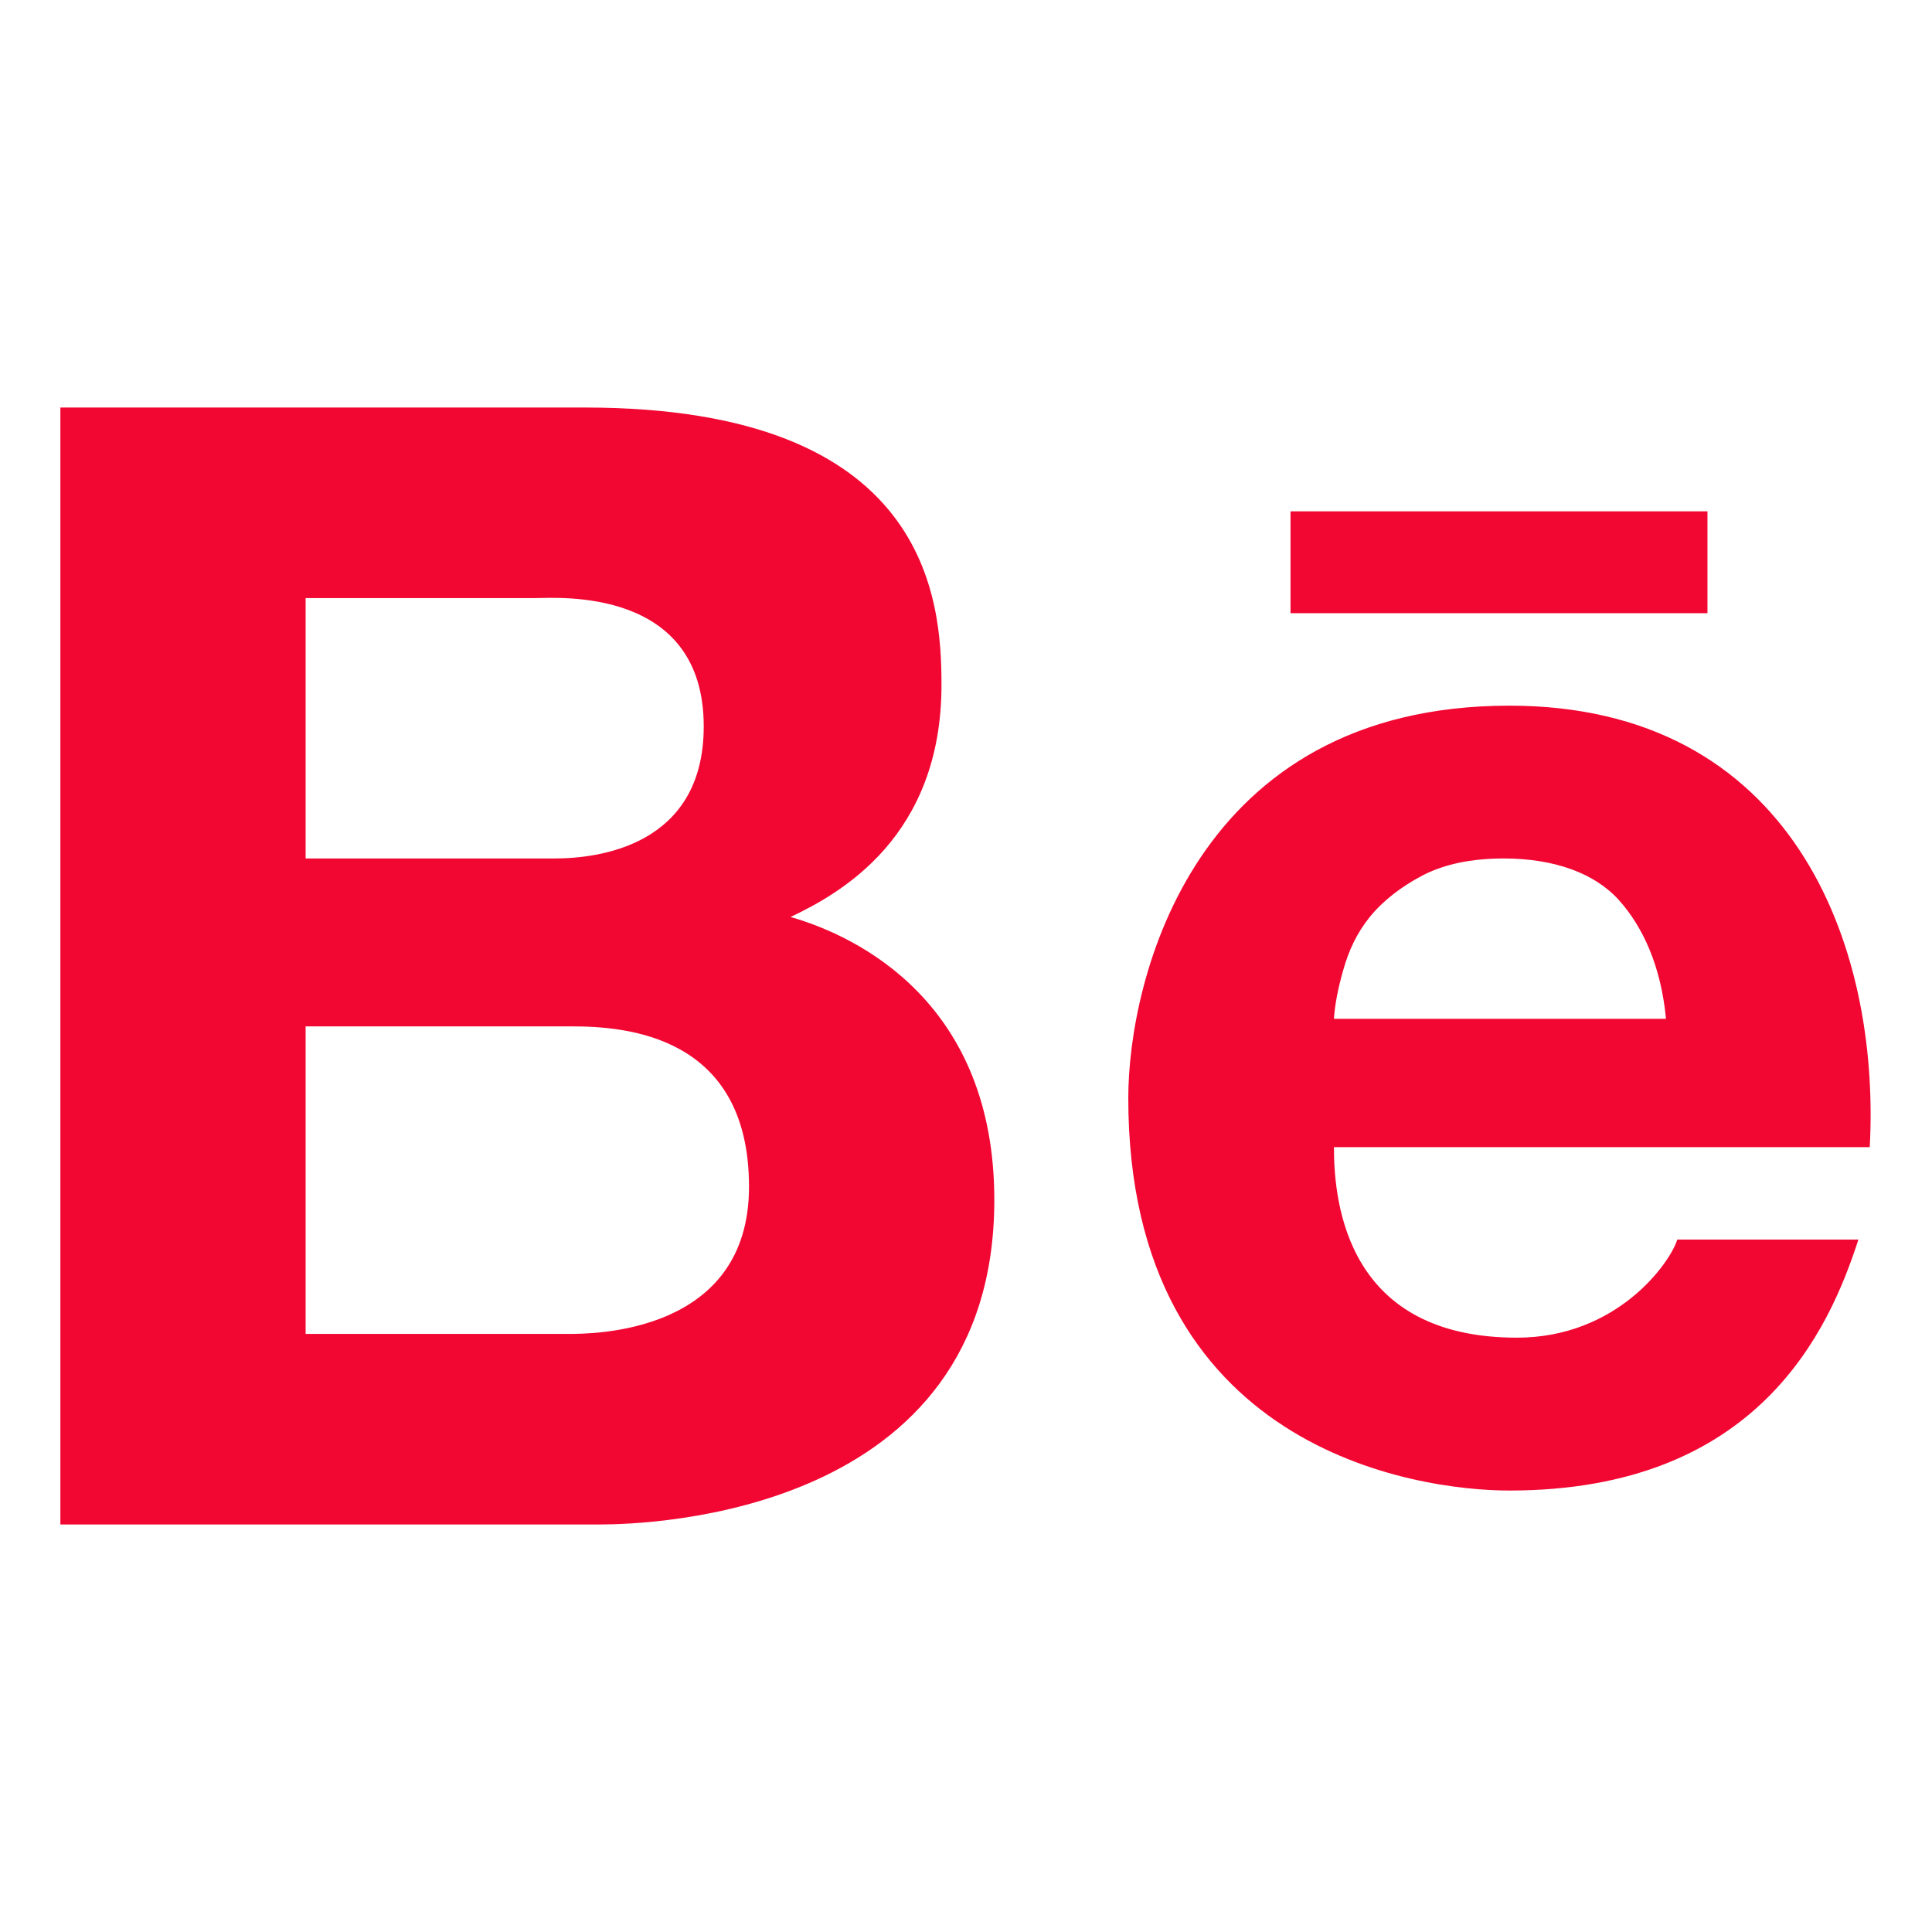 <svg xmlns="http://www.w3.org/2000/svg" viewBox="0 0 32 32" width="64" height="64" style="fill: rgb(242, 7, 50);">
    <path d="M 1 6.75 L 1 25.25 L 9.938 25.25 C 10.764 25.25 16.469 25.083 16.469 19.875 C 16.469 16.62 14.231 15.514 13.094 15.188 C 13.929 14.793 15.594 13.857 15.594 11.344 C 15.594 9.944 15.395 6.75 9.688 6.75 L 1 6.75 z M 21.375 8.469 L 21.375 10.156 L 28.281 10.156 L 28.281 8.469 L 21.375 8.469 z M 5.062 9.906 L 8.875 9.906 C 9.235 9.906 11.656 9.716 11.656 12.031 C 11.656 14.011 9.908 14.219 9.188 14.219 L 5.062 14.219 L 5.062 9.906 z M 25 11.688 C 19.779 11.688 18.688 16.224 18.688 18.188 C 18.688 24.018 23.468 24.688 25 24.688 C 29.129 24.688 30.301 22.016 30.781 20.531 L 27.781 20.531 C 27.665 20.913 26.788 22.156 25.125 22.156 C 22.335 22.156 22.094 19.975 22.094 19 L 30.969 19 C 31.149 15.624 29.67 11.688 25 11.688 z M 24.906 14.219 C 25.738 14.219 26.41 14.46 26.812 14.906 C 27.216 15.355 27.513 16.011 27.594 16.875 L 22.094 16.875 C 22.11 16.635 22.163 16.363 22.25 16.062 C 22.336 15.755 22.468 15.46 22.688 15.188 C 22.907 14.918 23.212 14.683 23.562 14.5 C 23.922 14.314 24.365 14.219 24.906 14.219 z M 5.062 17 L 9.469 17 C 10.344 17 12.406 17.135 12.406 19.656 C 12.406 22.098 9.807 22.094 9.406 22.094 L 5.062 22.094 L 5.062 17 z"/>
</svg>